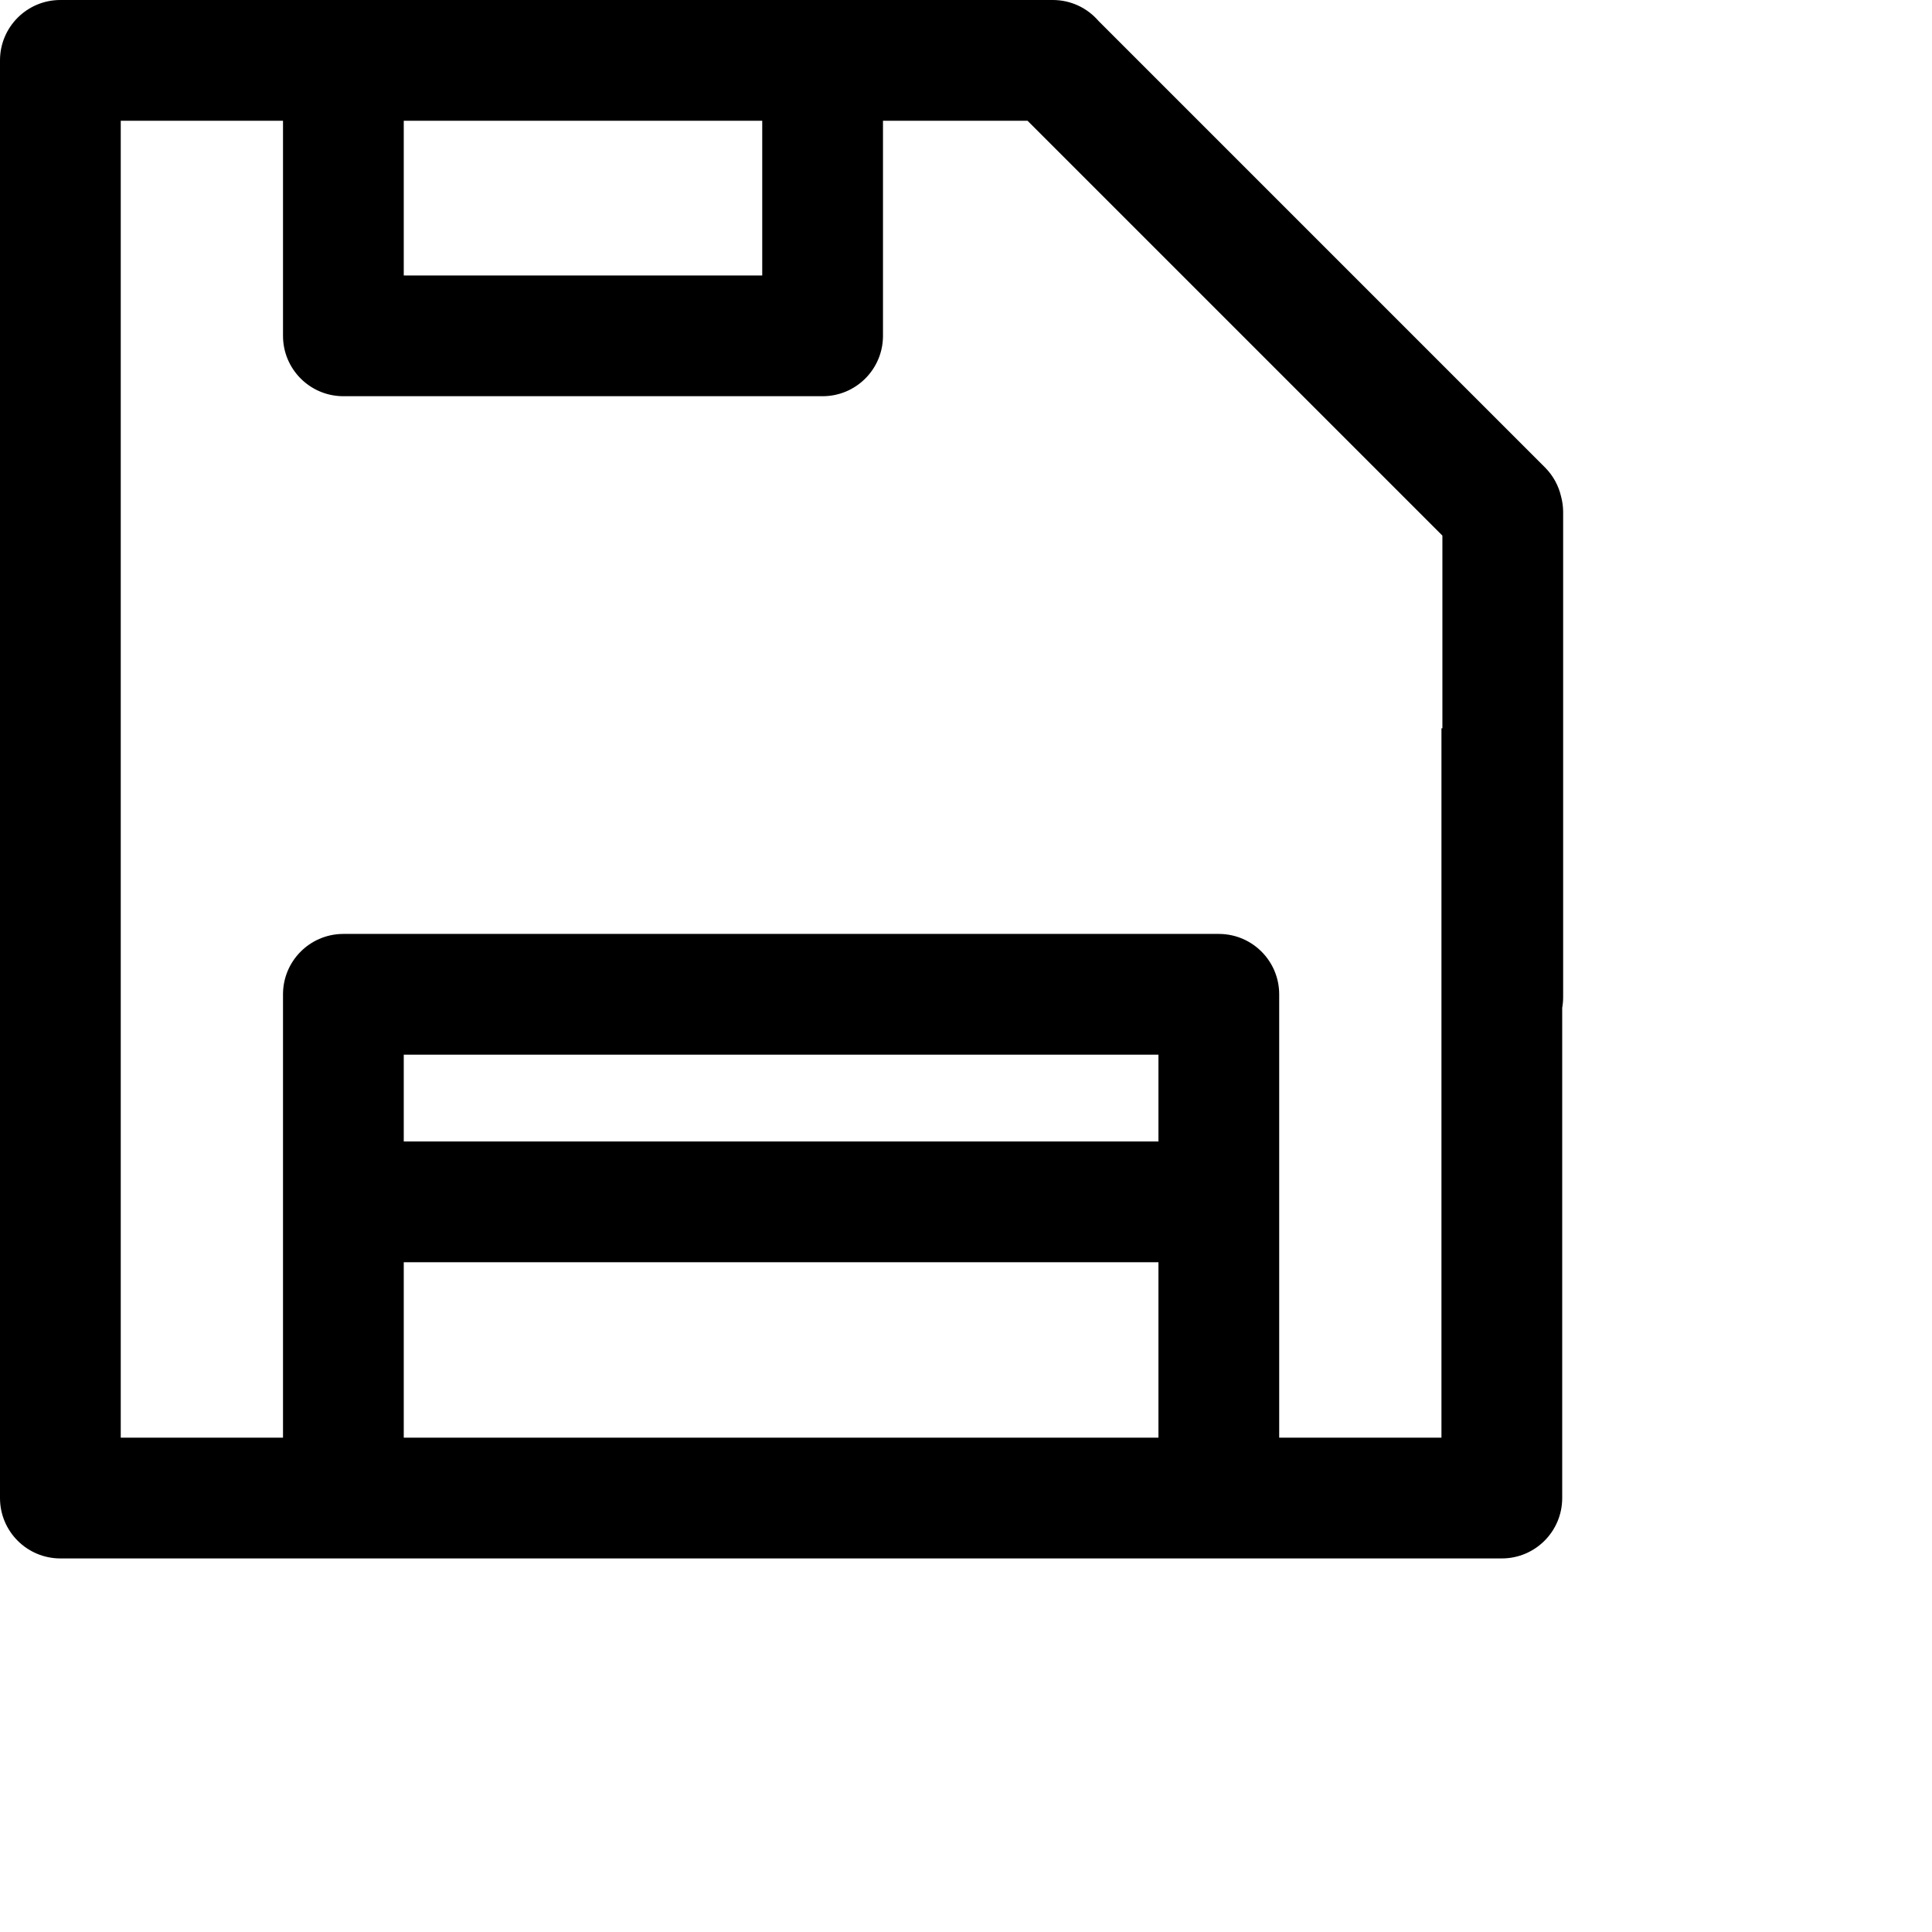 <svg width="1024px" height="1024px" viewBox="0 0 1024 1024" version="1.1" xmlns="http://www.w3.org/2000/svg" xmlns:xlink="http://www.w3.org/1999/xlink">

        <path d="M558,0 C567.694,0 576.381,4.31 582.249,11.119 L818.841,247.712 C823.253,252.123 826.107,257.503 827.404,263.166 C828.064,265.619 828.439,268.188 828.493,270.836 L828.5,271.5 L828.5,528.5 C828.5,530.432 828.329,532.324 828.001,534.161 L828,794 C828,811.673 813.673,826 796,826 L32,826 C14.327,826 2.164332e-15,811.673 0,794 L0,32 C-2.164332e-15,14.327 14.327,3.24649801e-15 32,0 L558,0 Z M544.62,64 L468,64 L468,178 L467.996,178.529 C467.713,195.958 453.496,210 436,210 L436,210 L182,210 L181.471,209.996 C164.042,209.713 150,195.496 150,178 L150,178 L150,64 L64,64 L64,762 L150,762 L150,527 C150,509.504 164.042,495.287 181.471,495.004 L182,495 L182,495 L646,495 L646,495 L646.529,495.004 C663.958,495.287 678,509.504 678,527 L678,527 L678,762 L764,762 L764,386 L764.5,386 L764.5,283.88 L544.62,64 Z M614,669 L214,669 L214,762 L614,762 L614,669 Z M614,559 L214,559 L214,605 L614,605 L614,559 Z M404,64 L214,64 L214,146 L404,146 L404,64 Z" id="path-1"></path>

    </svg>
